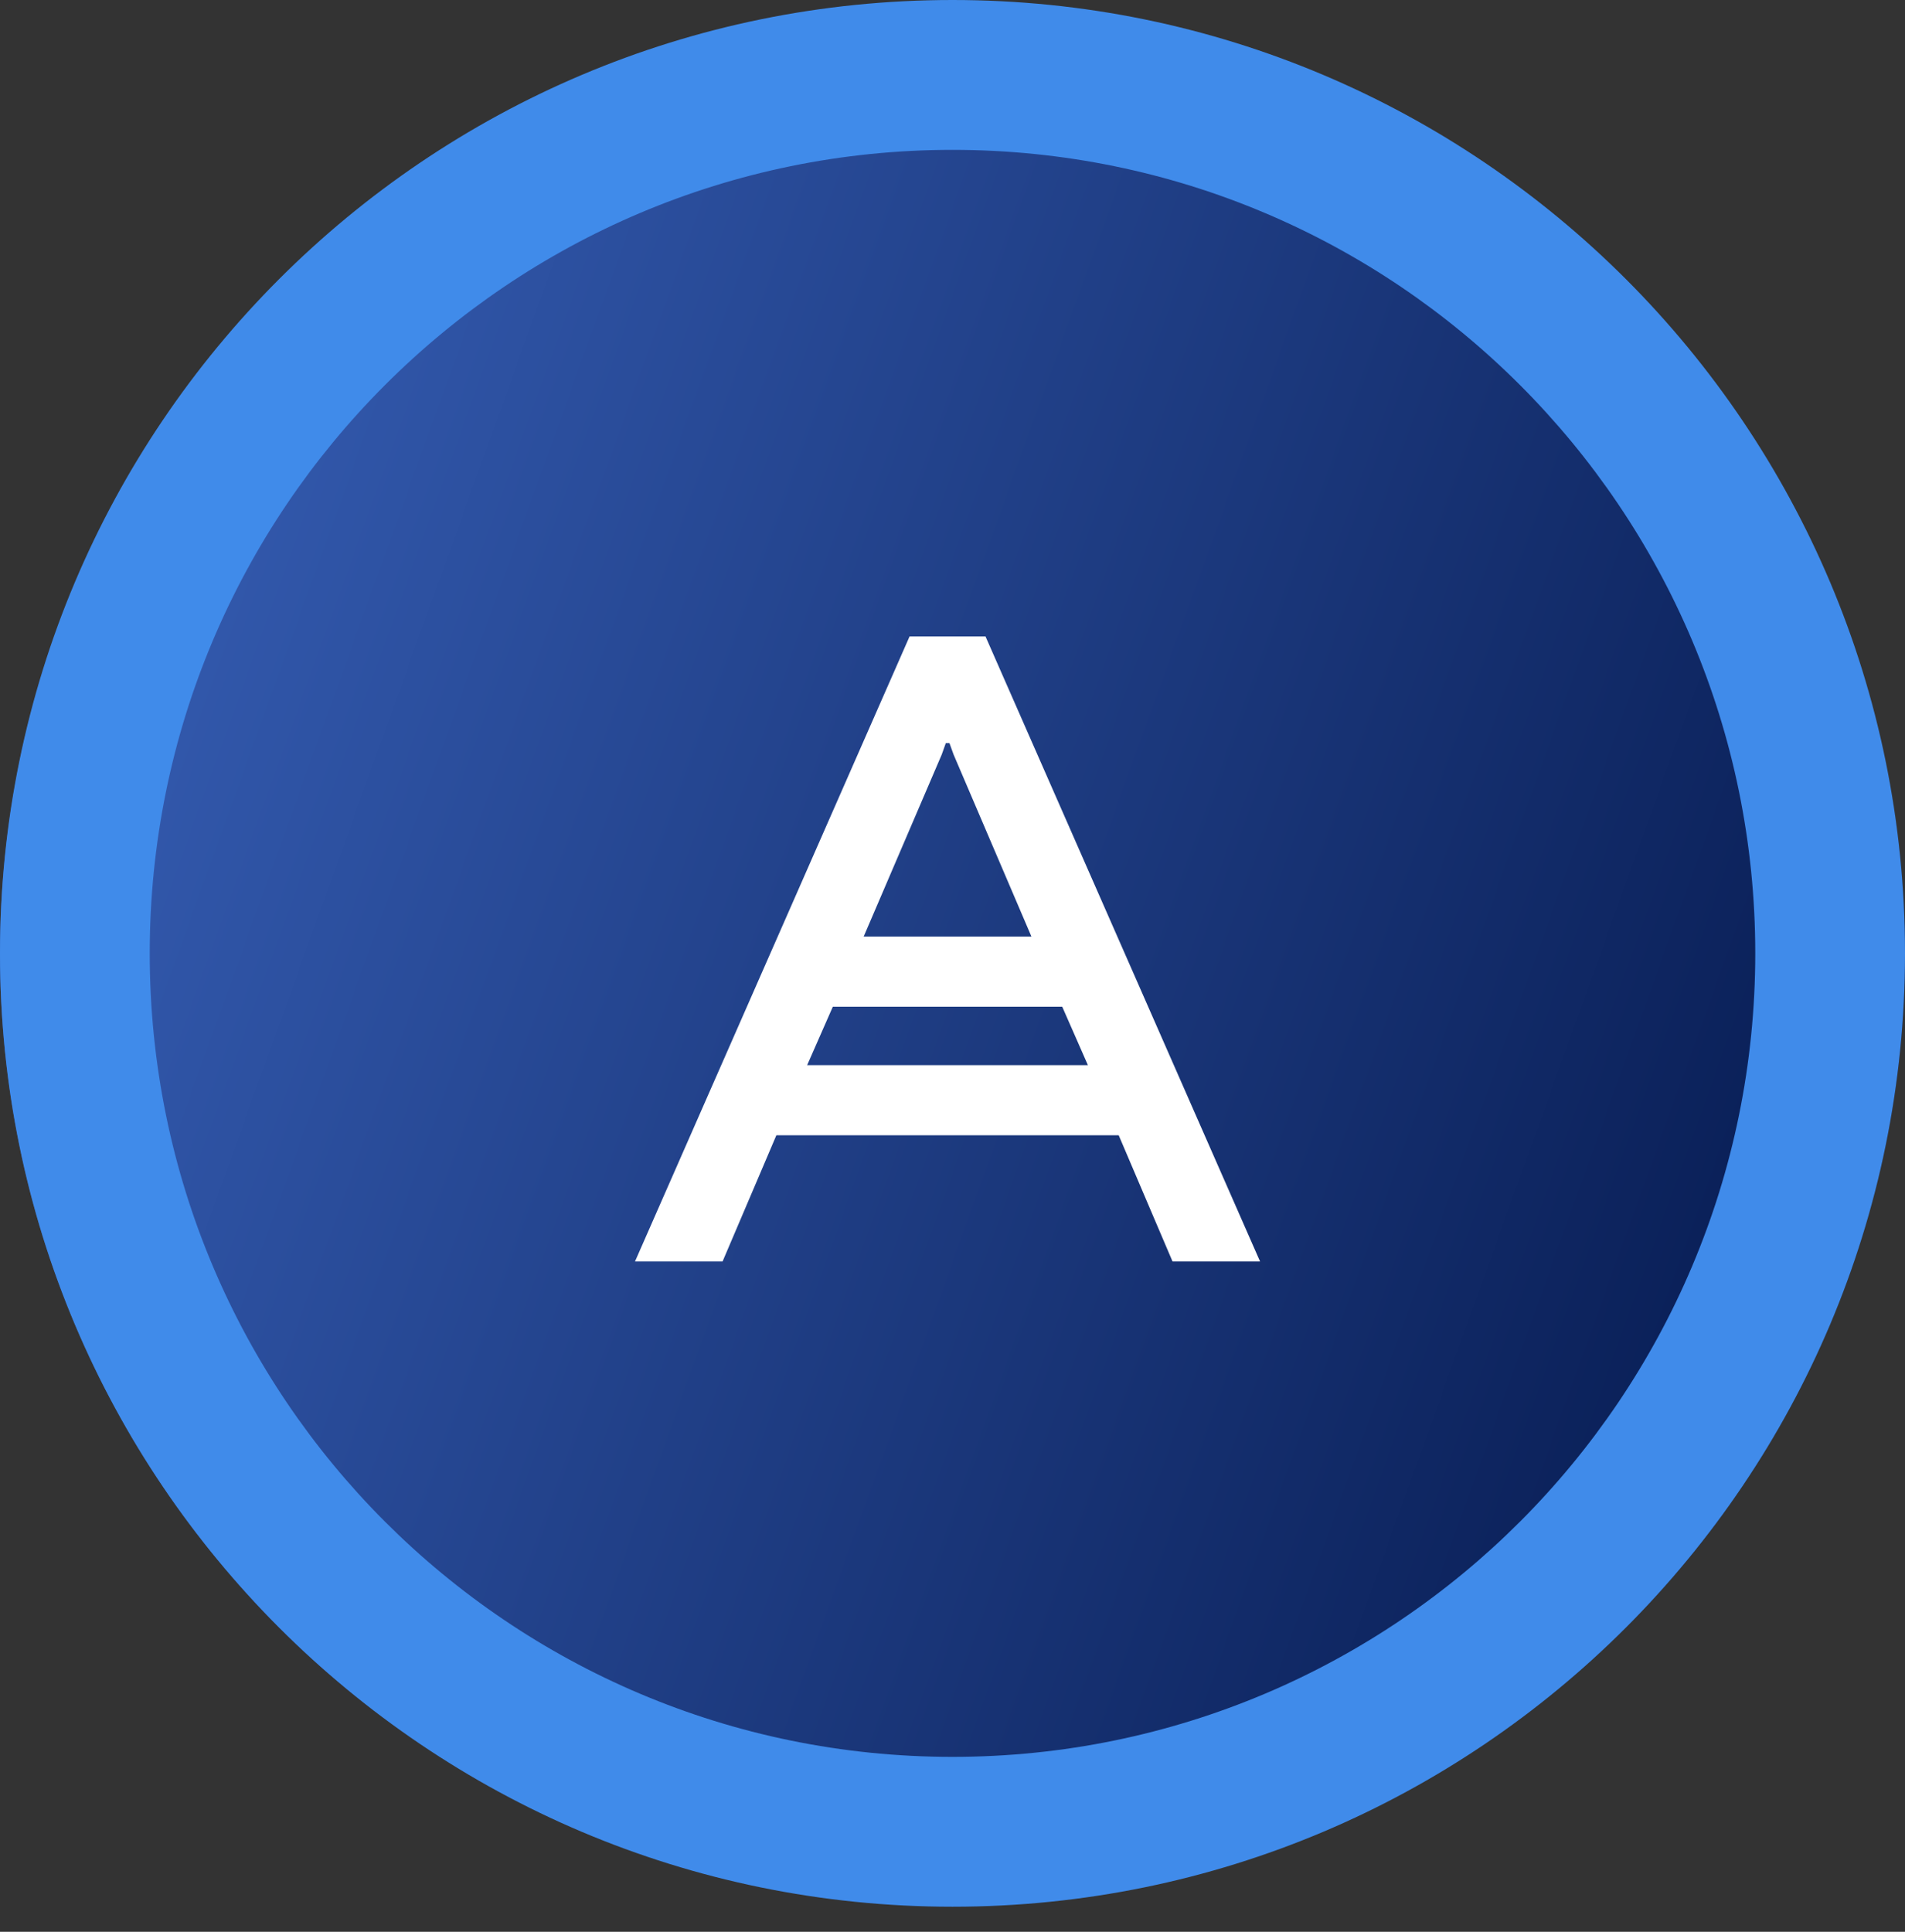 <svg xmlns="http://www.w3.org/2000/svg" fill="none" class="acv-icon" viewBox="0 0 72 73"><rect x="0" y="0" width="72" height="73" fill="#333333" stroke="none"/><ellipse cx="36" cy="35.993" fill="url(#a)" rx="36" ry="35.993" transform="matrix(-1 0 0 1 72 .053)"/><path fill="#fff" d="M34.378 24.049 24 47.669h3.31l2.033-4.768h12.939l2.034 4.769h3.309L37.247 24.049h-2.869Zm1.369 4.033h.138l.156.432 2.942 6.878h-6.34l2.95-6.878.154-.432Zm-5.24 12.168.97-2.207h8.67l.97 2.207h-10.61Z"/><path fill="#408BEA" fill-rule="evenodd" d="M72 36.026C72 16.13 55.882 0 36 0S0 16.13 0 36.026c0 19.897 16.118 36.027 36 36.027s36-16.13 36-36.026ZM36 5.663c16.757 0 30.341 13.594 30.341 30.363 0 16.77-13.584 30.364-30.341 30.364S5.659 52.796 5.659 36.026C5.659 19.258 19.243 5.663 36 5.663Z" clip-rule="evenodd"/><defs><linearGradient id="a" x1="0" x2="86.682" y1="71.987" y2="40.776" gradientUnits="userSpaceOnUse"><stop stop-color="#011345"/><stop offset="1" stop-color="#3B65BF"/></linearGradient></defs></svg>